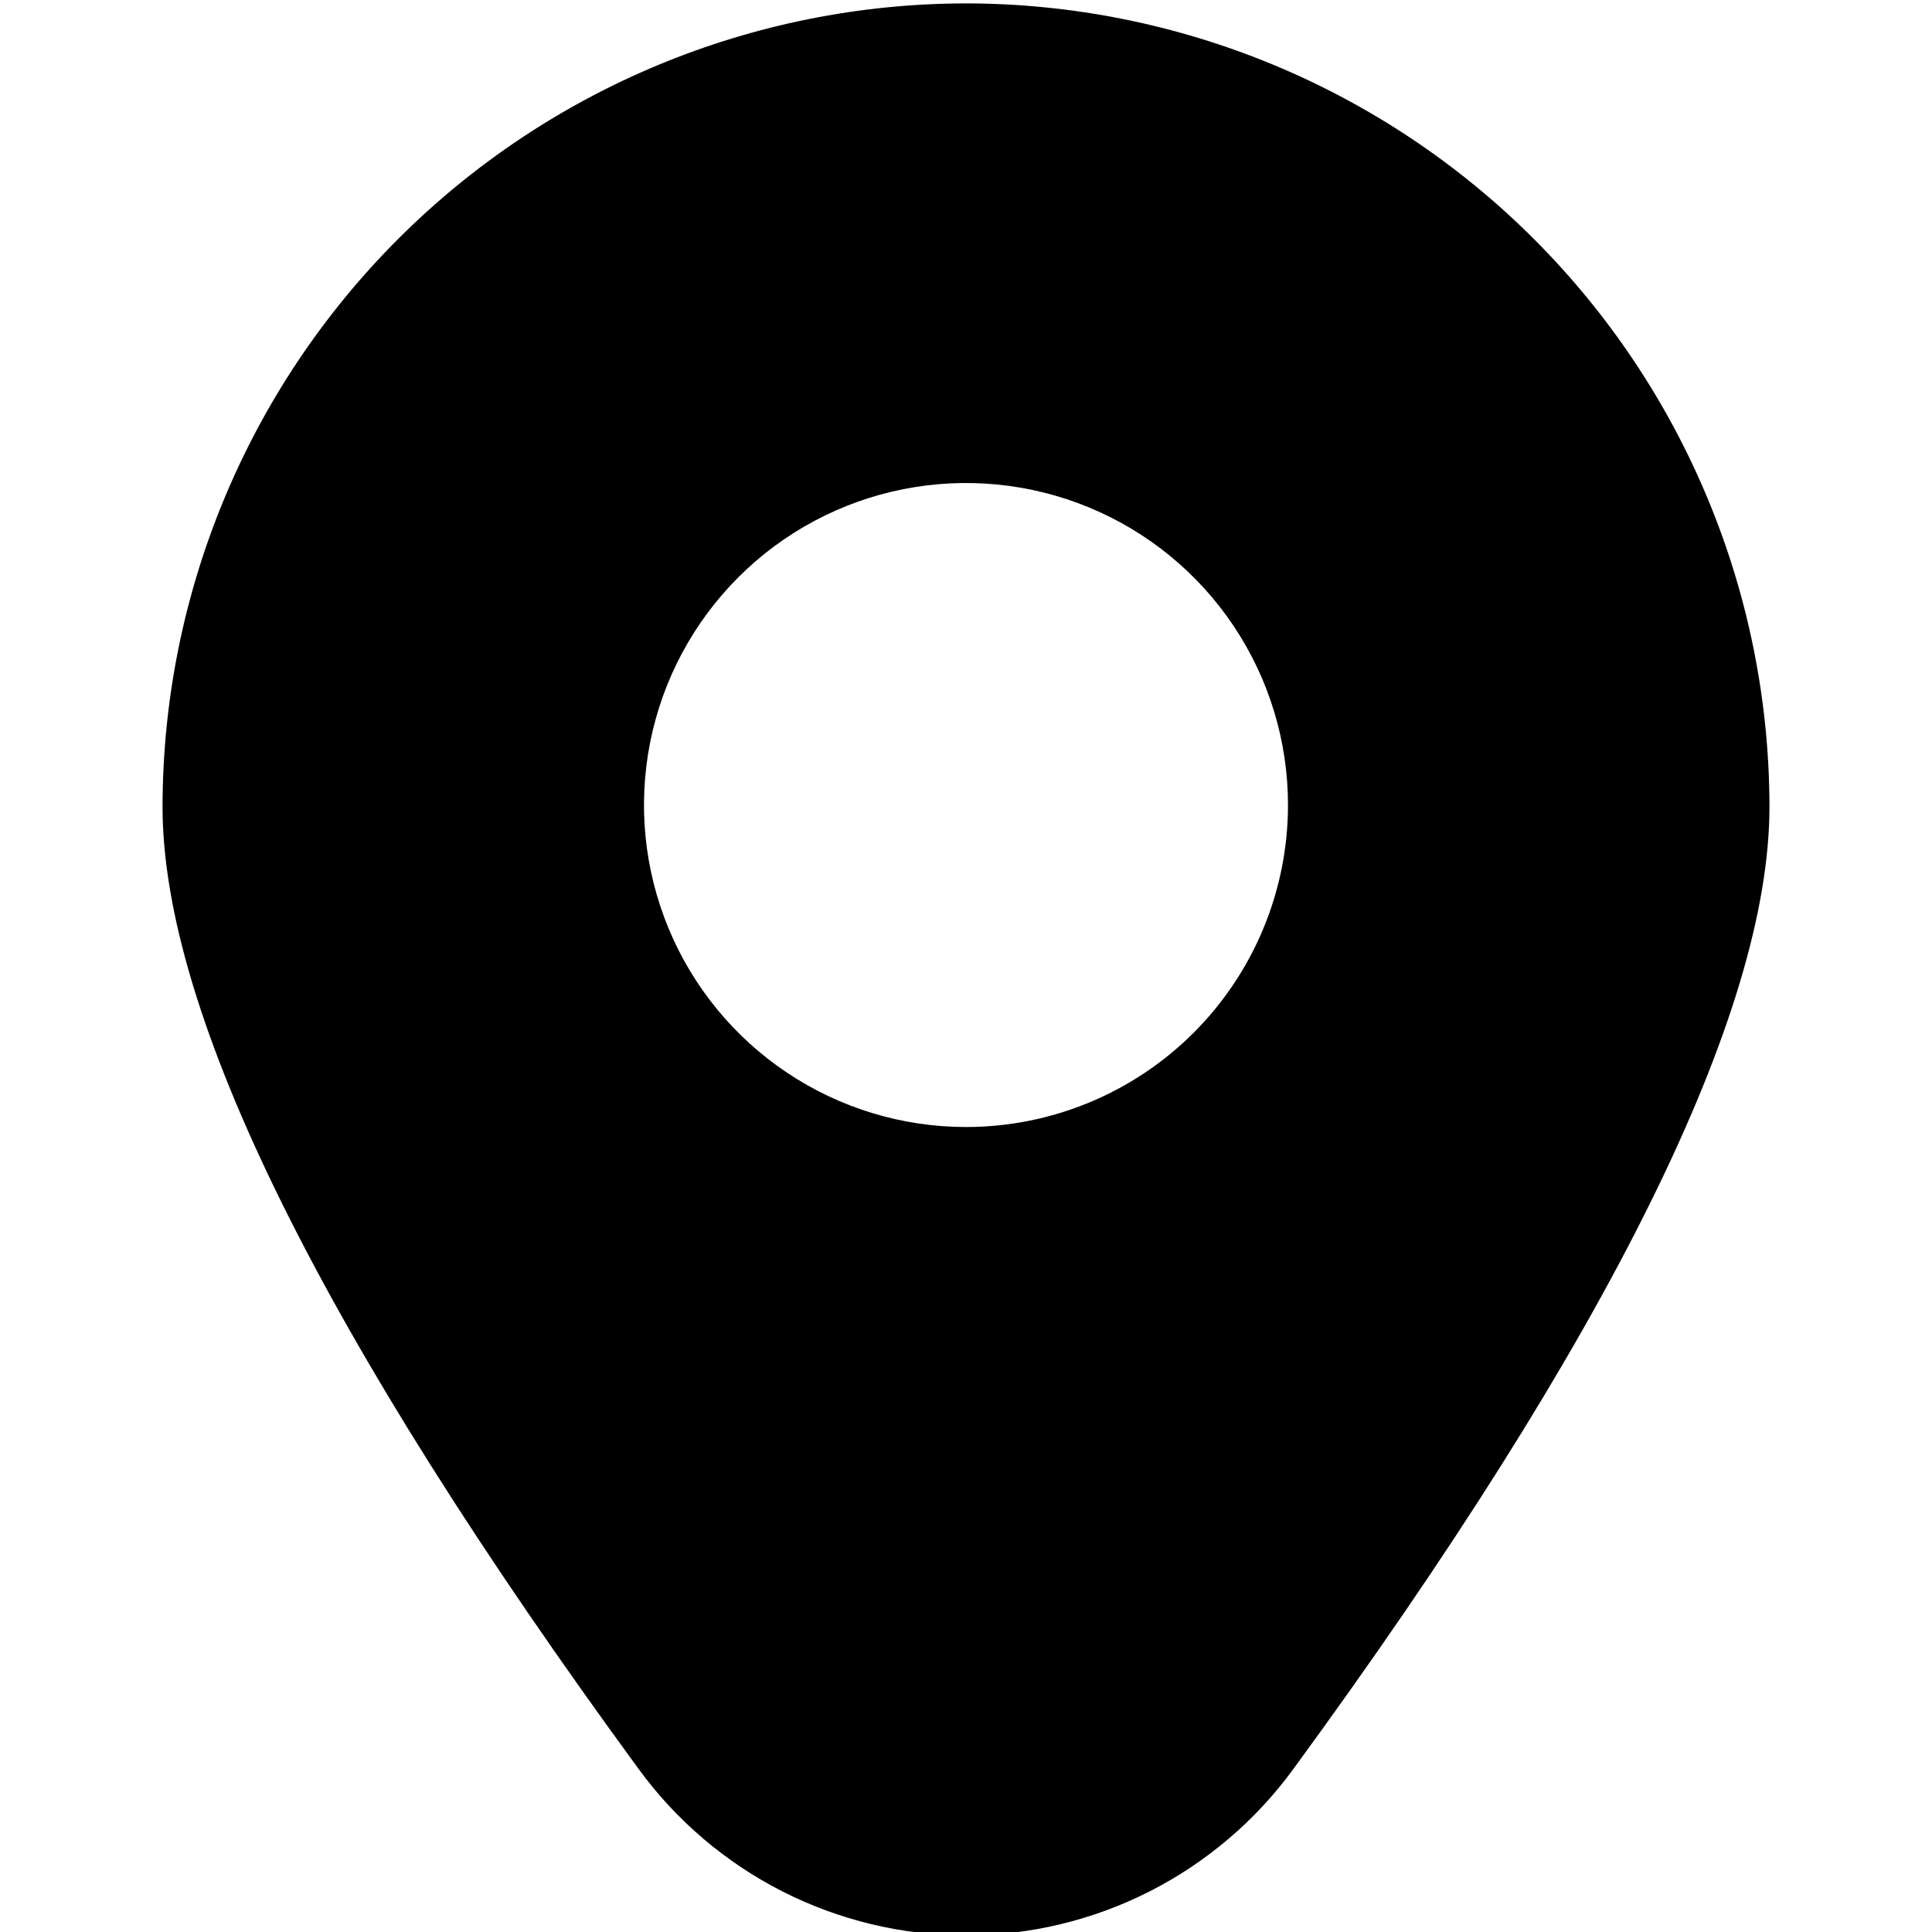 <svg width="62" height="62" viewBox="0 0 62 62" fill="none" xmlns="http://www.w3.org/2000/svg">
<g clip-path="url(#clip0_167_2)">
<path d="M31 0.109C24.164 0.116 17.611 2.835 12.777 7.668C7.943 12.501 5.224 19.055 5.216 25.89C5.216 32.529 10.357 42.919 20.496 56.771C21.703 58.425 23.284 59.77 25.109 60.698C26.934 61.625 28.953 62.109 31 62.109C33.047 62.109 35.066 61.625 36.891 60.698C38.716 59.77 40.297 58.425 41.504 56.771C51.643 42.919 56.784 32.529 56.784 25.89C56.776 19.055 54.057 12.501 49.223 7.668C44.389 2.835 37.836 0.116 31 0.109ZM31 36.167C28.956 36.167 26.958 35.561 25.259 34.425C23.56 33.29 22.235 31.676 21.453 29.788C20.671 27.9 20.466 25.822 20.865 23.817C21.264 21.813 22.248 19.972 23.693 18.527C25.138 17.081 26.98 16.097 28.984 15.699C30.988 15.3 33.066 15.505 34.954 16.287C36.843 17.069 38.456 18.393 39.592 20.093C40.727 21.792 41.333 23.79 41.333 25.833C41.333 28.574 40.245 31.202 38.307 33.14C36.369 35.078 33.741 36.167 31 36.167Z" fill="black"/>
</g>
<defs>
<clipPath id="clip0_167_2">
<rect width="62" height="62" fill="white"/>
</clipPath>
</defs>
</svg>
